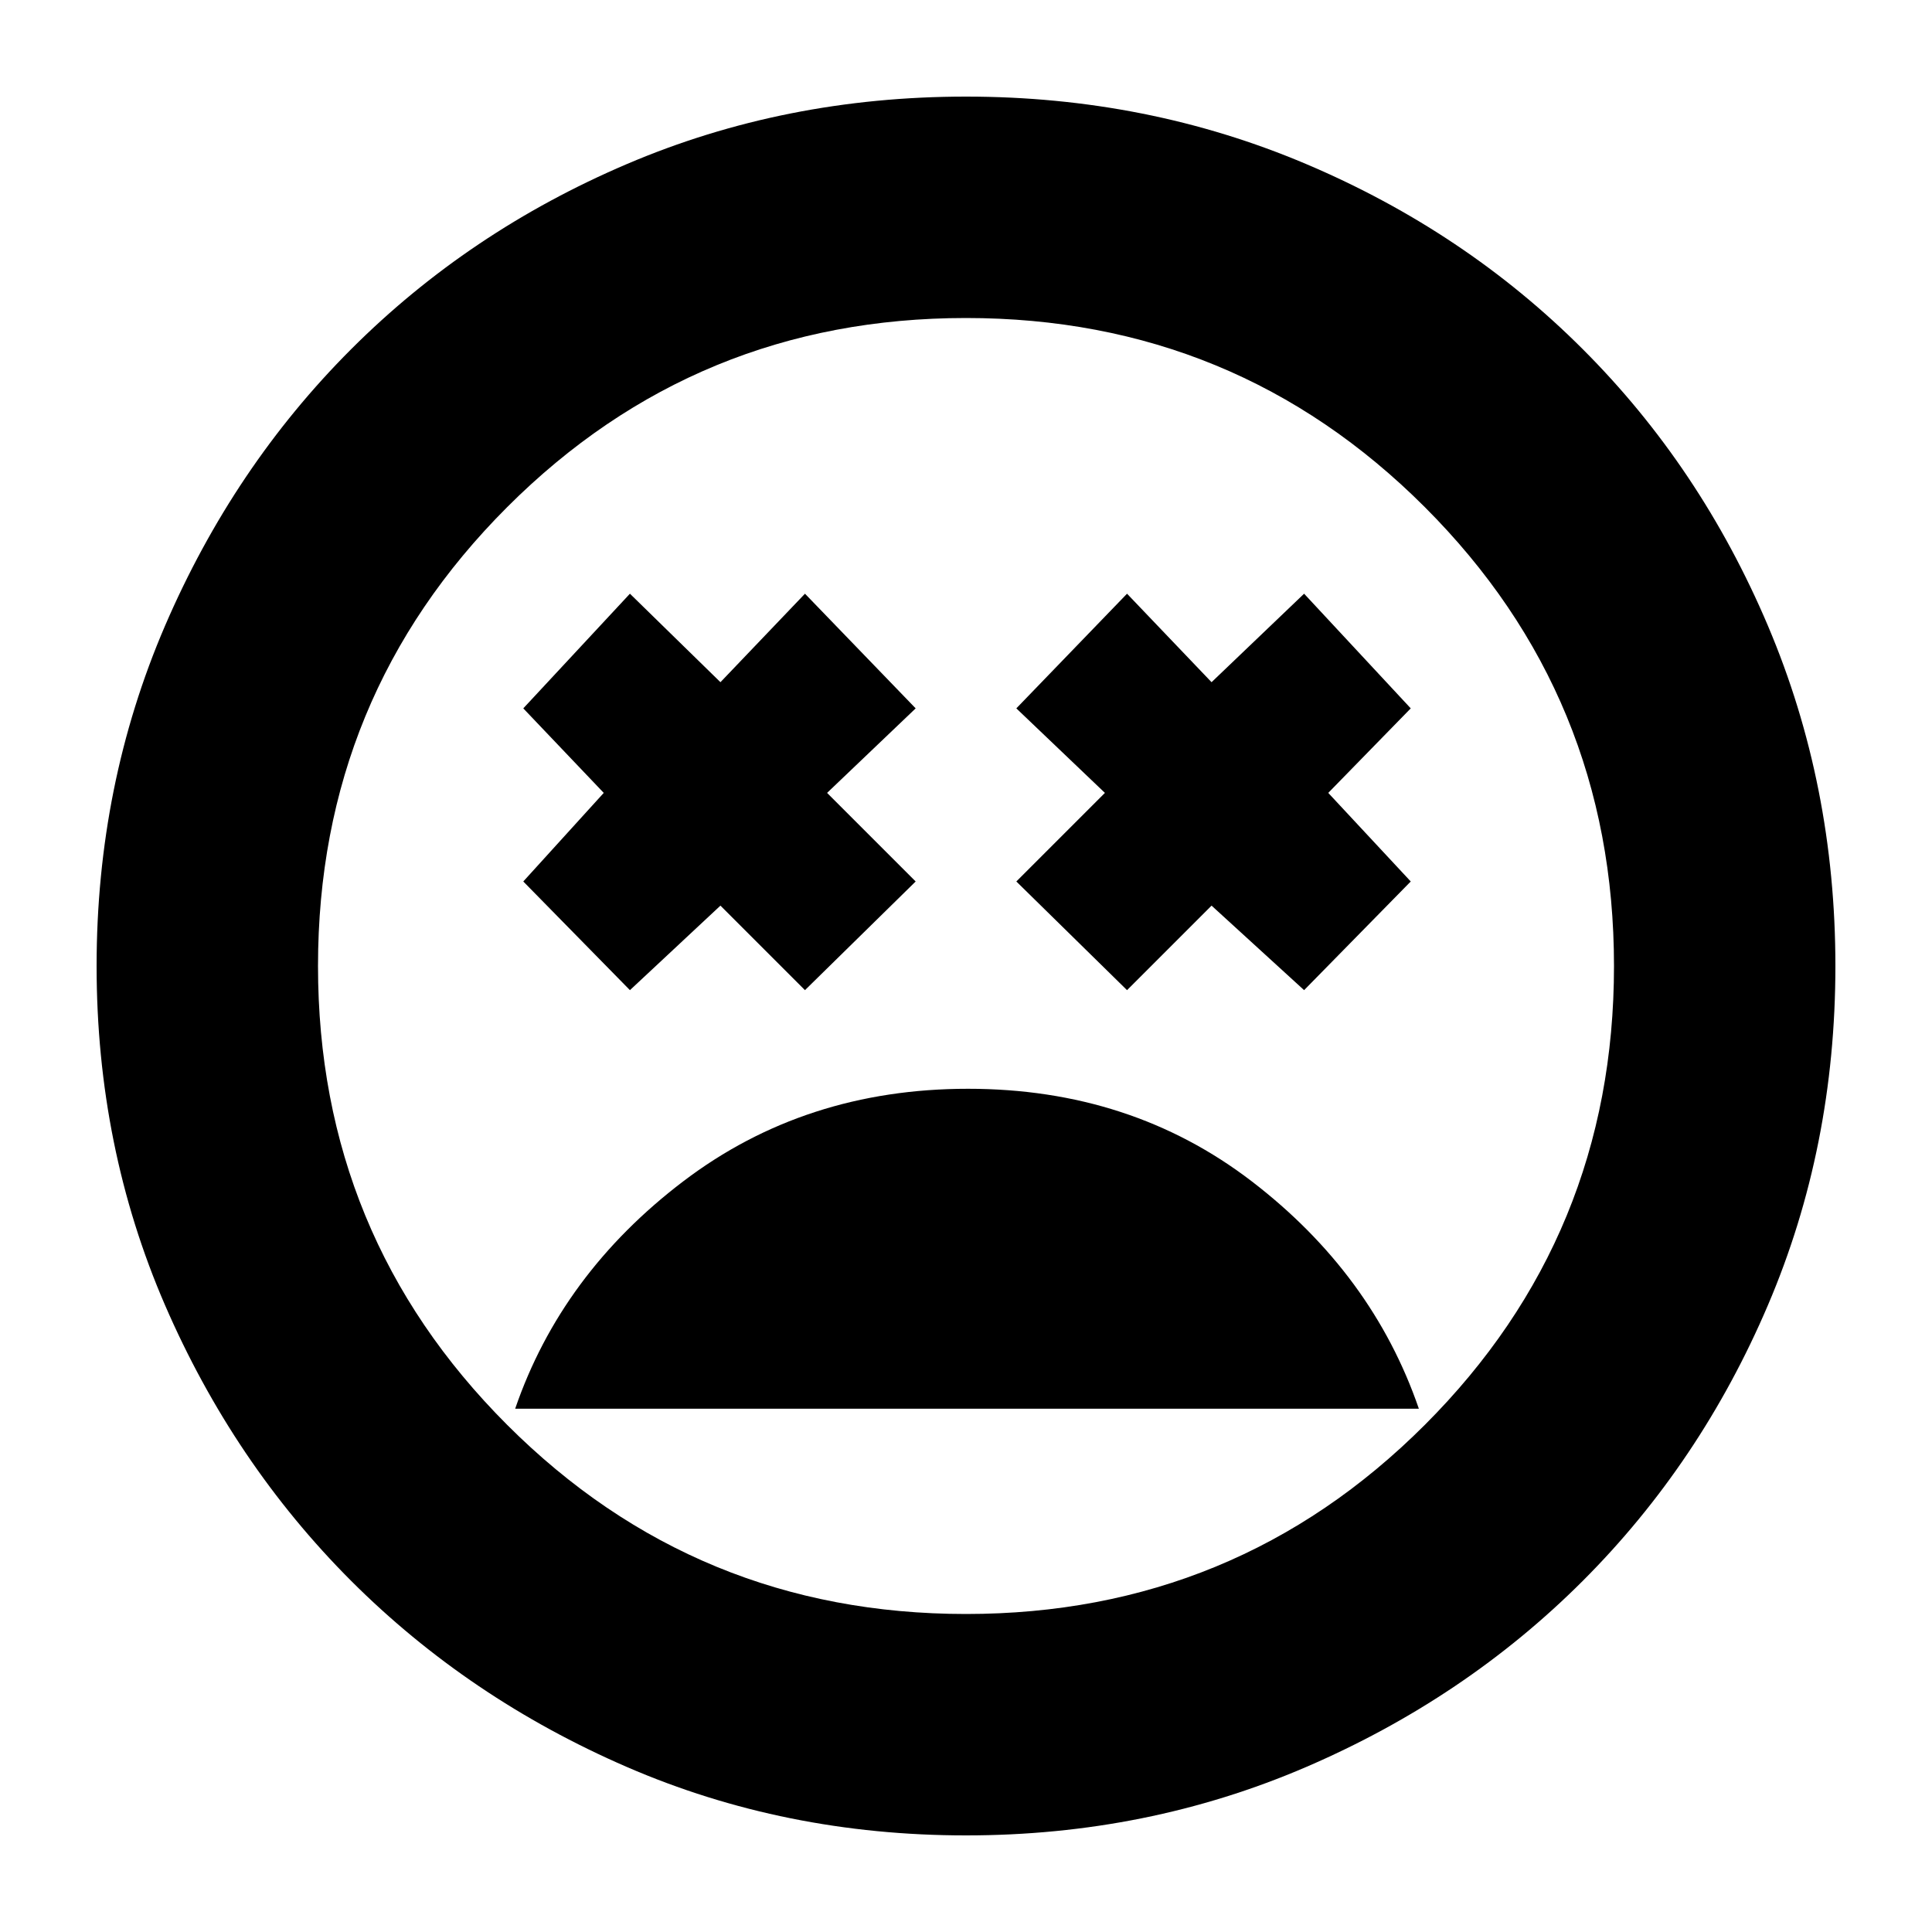 <svg xmlns="http://www.w3.org/2000/svg" height="20" width="20"><path d="M10.021 11.271Q8.333 11.271 7.073 12.229Q5.812 13.188 5.333 14.583H14.688Q14.208 13.188 12.958 12.229Q11.708 11.271 10.021 11.271ZM6.521 10.25 7.458 9.375 8.333 10.25 9.479 9.125 8.562 8.208 9.479 7.333 8.333 6.146 7.458 7.062 6.521 6.146 5.417 7.333 6.25 8.208 5.417 9.125ZM11.667 10.25 12.542 9.375 13.5 10.25 14.604 9.125 13.75 8.208 14.604 7.333 13.5 6.146 12.542 7.062 11.667 6.146 10.521 7.333 11.438 8.208 10.521 9.125ZM10 19Q8.125 19 6.49 18.292Q4.854 17.583 3.635 16.365Q2.417 15.146 1.708 13.51Q1 11.875 1 10Q1 8.125 1.708 6.479Q2.417 4.833 3.635 3.615Q4.854 2.396 6.49 1.698Q8.125 1 10 1Q11.875 1 13.521 1.698Q15.167 2.396 16.385 3.615Q17.604 4.833 18.302 6.479Q19 8.125 19 10Q19 11.875 18.302 13.51Q17.604 15.146 16.385 16.365Q15.167 17.583 13.521 18.292Q11.875 19 10 19ZM10 10Q10 10 10 10Q10 10 10 10Q10 10 10 10Q10 10 10 10Q10 10 10 10Q10 10 10 10Q10 10 10 10Q10 10 10 10ZM10 16.708Q12.792 16.708 14.75 14.75Q16.708 12.792 16.708 10Q16.708 7.208 14.75 5.25Q12.792 3.292 10 3.292Q7.208 3.292 5.25 5.25Q3.292 7.208 3.292 10Q3.292 12.792 5.25 14.75Q7.208 16.708 10 16.708Z"/></svg>